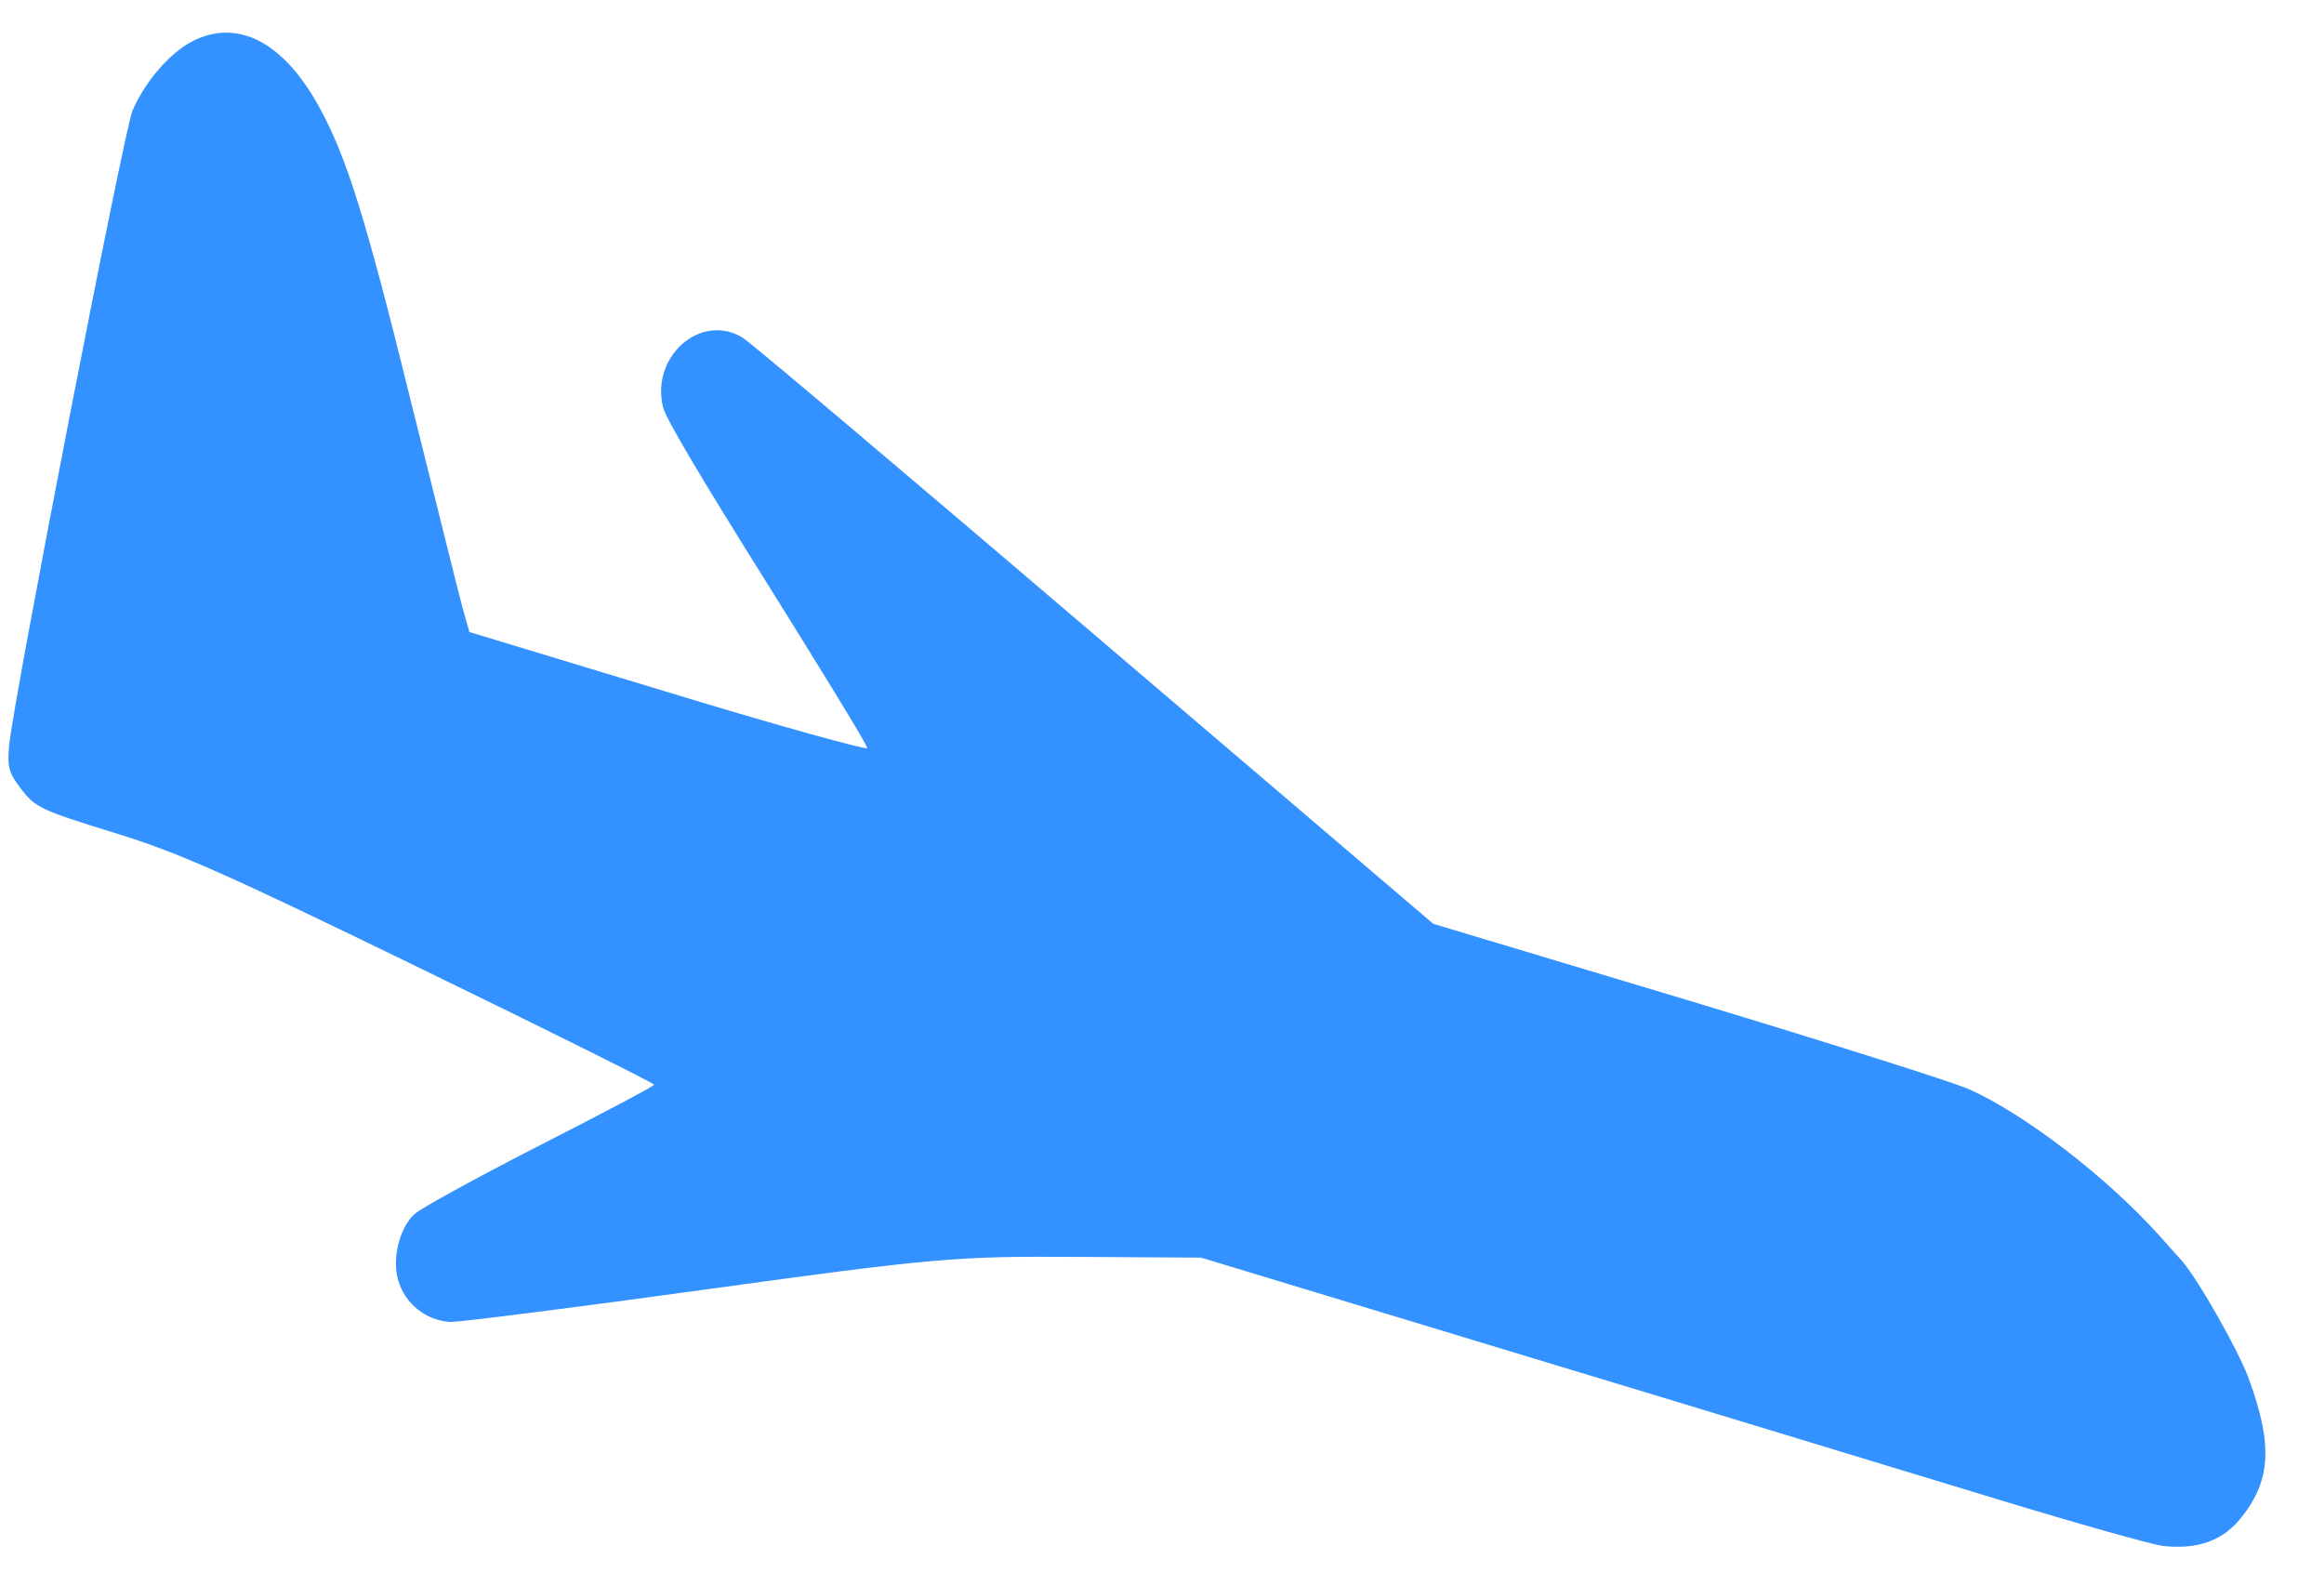 <svg width="22" height="15" viewBox="0 0 22 15" fill="none" xmlns="http://www.w3.org/2000/svg">
<path d="M20.447 11.703C19.954 11.151 19.172 10.549 18.64 10.311C18.476 10.239 17.271 9.859 15.956 9.462L13.568 8.745L10.367 6.014C8.608 4.513 7.107 3.243 7.03 3.196C6.634 2.956 6.157 3.374 6.277 3.856C6.3 3.96 6.66 4.562 7.265 5.527C7.784 6.358 8.212 7.055 8.21 7.082C8.208 7.102 7.362 6.87 6.325 6.553L4.444 5.983L4.38 5.759C4.346 5.633 4.131 4.768 3.899 3.836C3.461 2.057 3.281 1.481 3.016 1.003C2.681 0.397 2.248 0.174 1.825 0.389C1.611 0.496 1.372 0.772 1.254 1.048C1.172 1.246 0.122 6.648 0.086 7.061C0.068 7.268 0.086 7.32 0.204 7.474C0.333 7.643 0.396 7.672 1.068 7.879C1.689 8.07 2.104 8.254 3.991 9.172C5.203 9.761 6.193 10.255 6.192 10.268C6.191 10.282 5.704 10.539 5.106 10.844C4.508 11.15 3.978 11.441 3.922 11.494C3.78 11.628 3.71 11.915 3.769 12.118C3.833 12.342 4.034 12.5 4.261 12.514C4.353 12.515 5.451 12.377 6.699 12.204C8.84 11.909 9.054 11.891 10.172 11.898L11.37 11.905L14.458 12.841C16.153 13.353 18.157 13.965 18.908 14.192C19.662 14.422 20.369 14.621 20.475 14.634C20.793 14.669 21.024 14.591 21.196 14.391C21.499 14.029 21.521 13.686 21.287 13.048C21.189 12.78 20.798 12.093 20.647 11.926C20.612 11.889 20.524 11.789 20.447 11.703Z" fill="#3392FF"/>
</svg>
